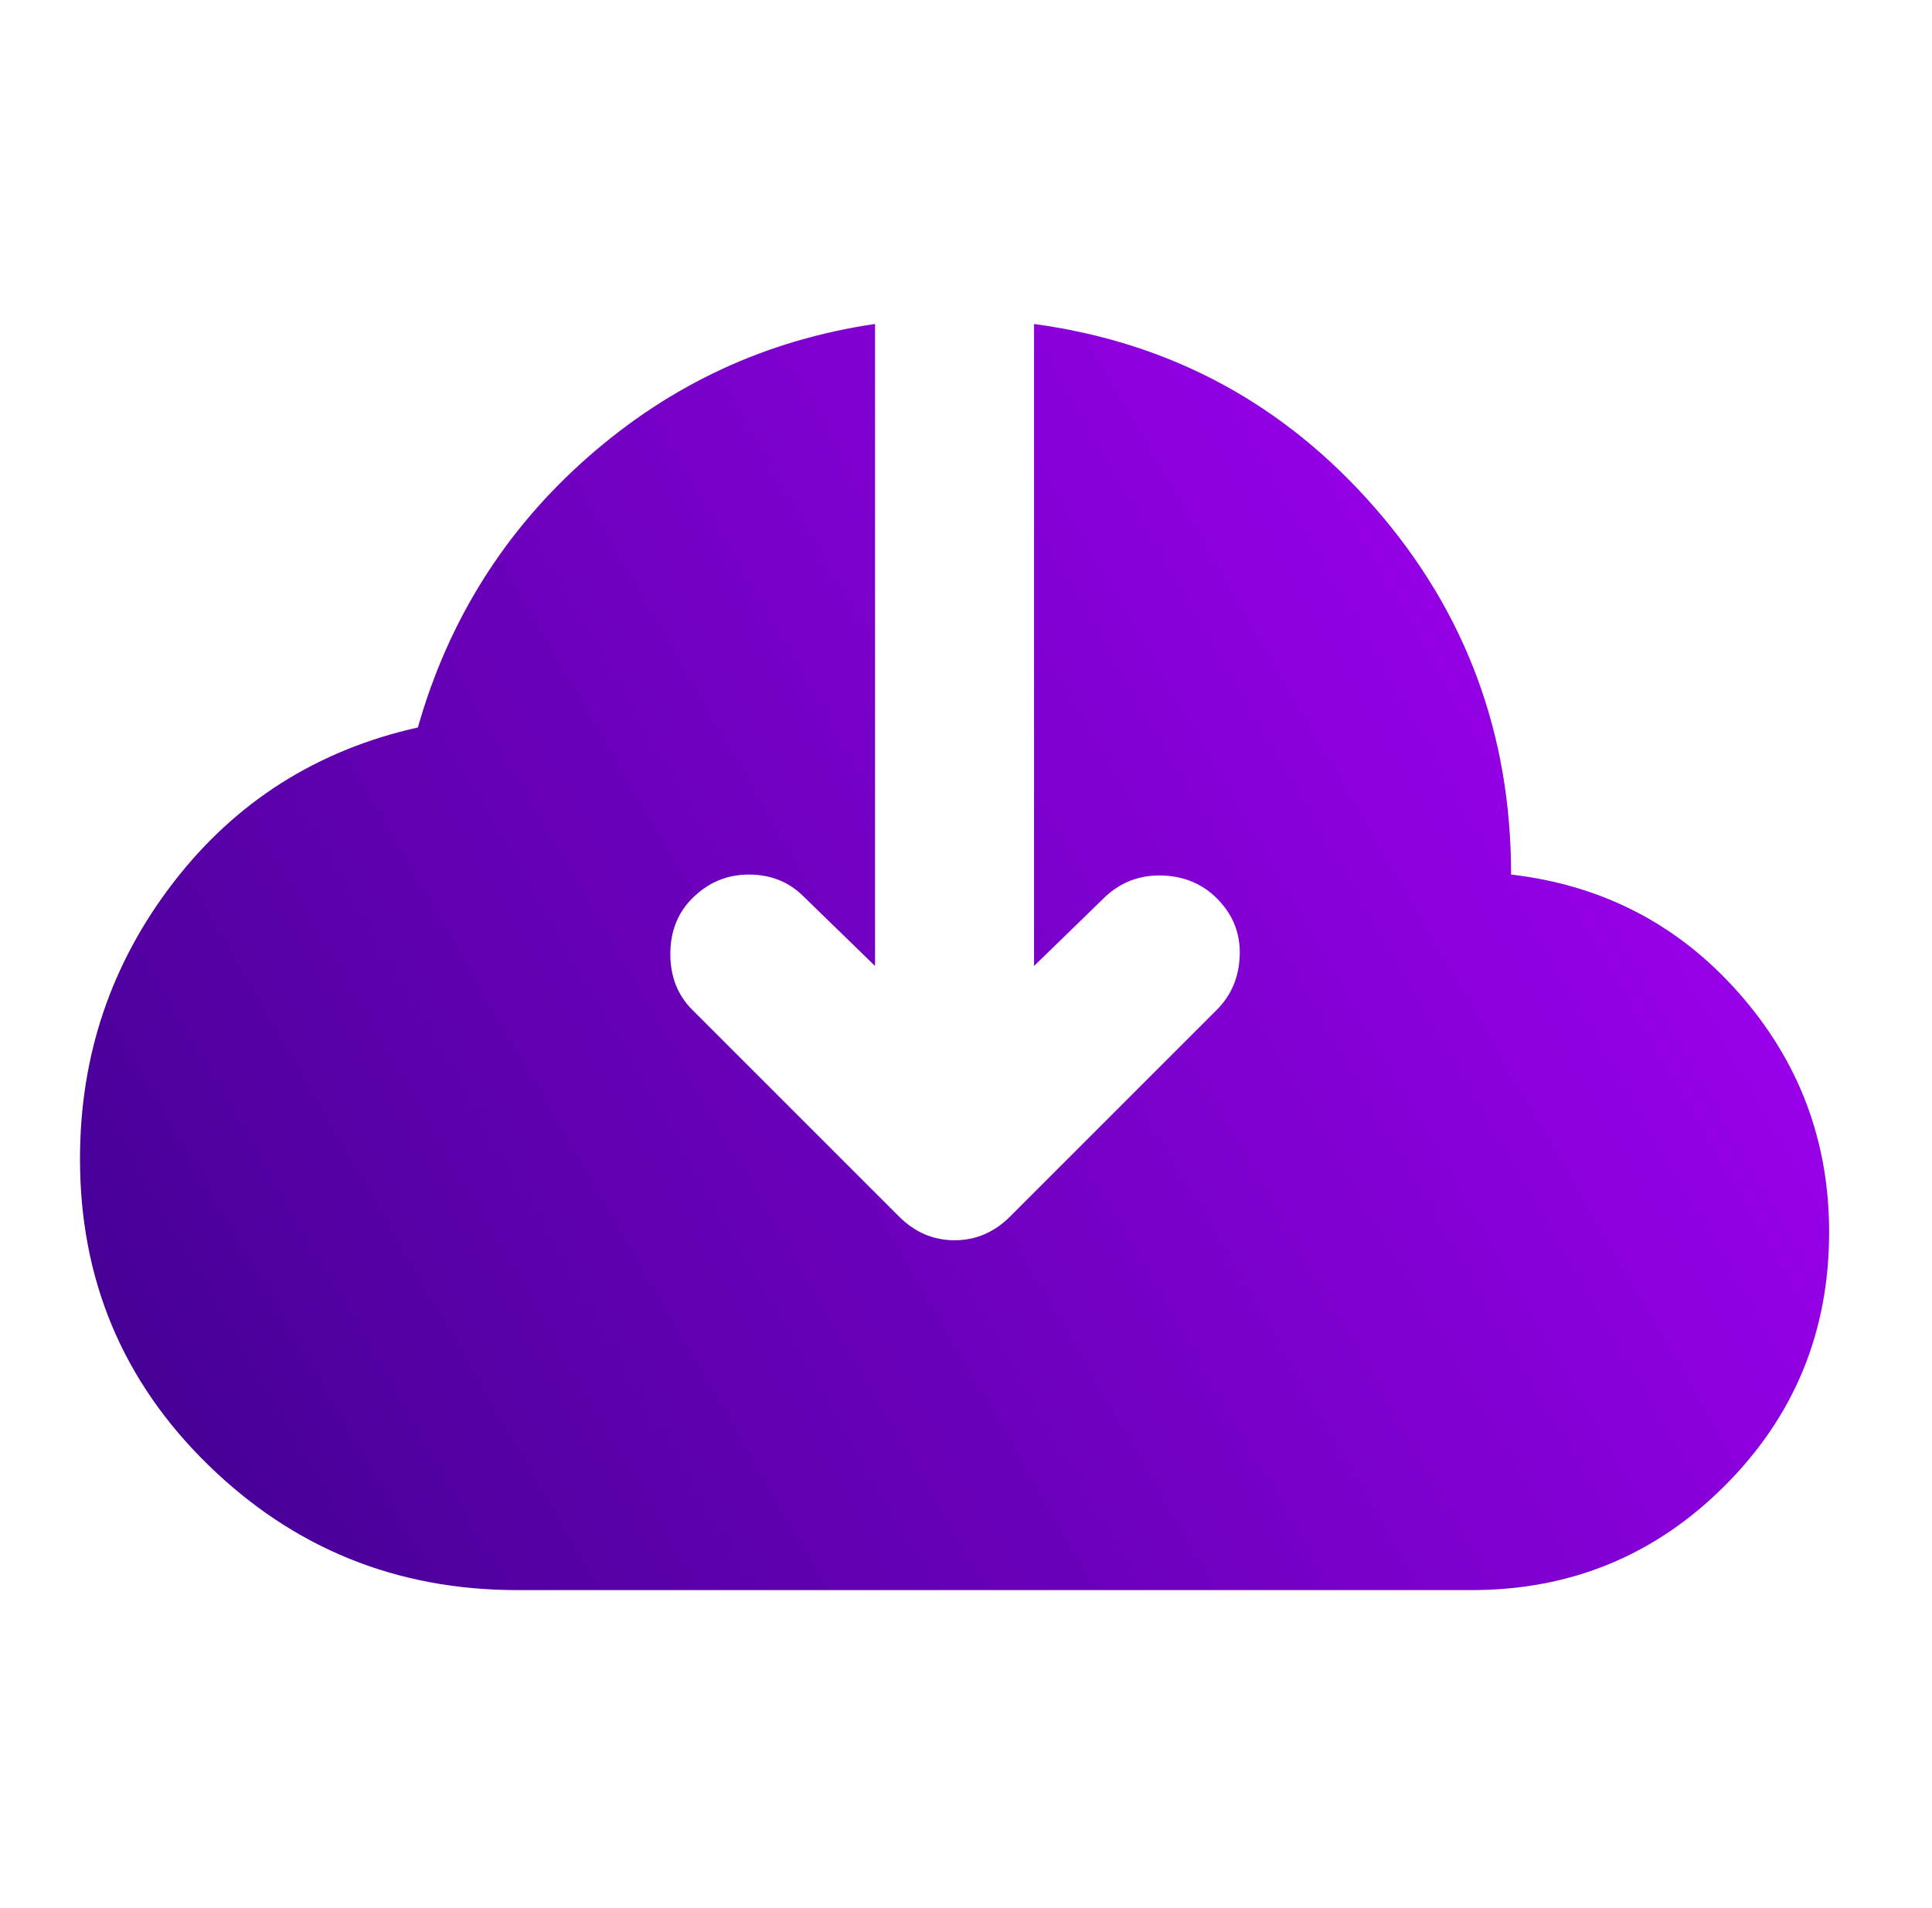 <svg width="81" height="80" viewBox="0 0 81 80" fill="none" xmlns="http://www.w3.org/2000/svg">
<g id="material-symbols:cloud-download-rounded">
<path id="Vector" d="M21.687 66.667C16.631 66.667 12.311 64.917 8.727 61.417C5.142 57.917 3.351 53.639 3.354 48.583C3.354 44.25 4.659 40.389 7.27 37C9.881 33.611 13.298 31.445 17.52 30.5C18.798 26 21.174 22.222 24.647 19.167C28.12 16.111 32.133 14.25 36.687 13.583V40.5L33.687 37.583C33.076 36.972 32.311 36.667 31.393 36.667C30.476 36.667 29.685 37 29.02 37.667C28.409 38.278 28.104 39.056 28.104 40C28.104 40.944 28.409 41.722 29.02 42.333L37.687 51C38.353 51.667 39.131 52 40.02 52C40.909 52 41.687 51.667 42.353 51L51.02 42.333C51.631 41.722 51.95 40.958 51.977 40.04C52.004 39.122 51.685 38.331 51.02 37.667C50.409 37.056 49.645 36.736 48.727 36.707C47.809 36.678 47.018 36.97 46.353 37.583L43.353 40.5V13.583C49.076 14.361 53.84 16.931 57.647 21.293C61.453 25.656 63.356 30.78 63.353 36.667C67.187 37.111 70.368 38.764 72.897 41.627C75.426 44.489 76.689 47.836 76.687 51.667C76.687 55.833 75.228 59.376 72.31 62.293C69.392 65.211 65.851 66.669 61.687 66.667H21.687Z" fill="url(#paint0_linear_265_163)"/>
</g>
<defs>
<linearGradient id="paint0_linear_265_163" x1="-11.008" y1="101.071" x2="93.74" y2="40.536" gradientUnits="userSpaceOnUse">
<stop stop-color="#1B0069"/>
<stop offset="1" stop-color="#AD00FF"/>
</linearGradient>
</defs>
</svg>
